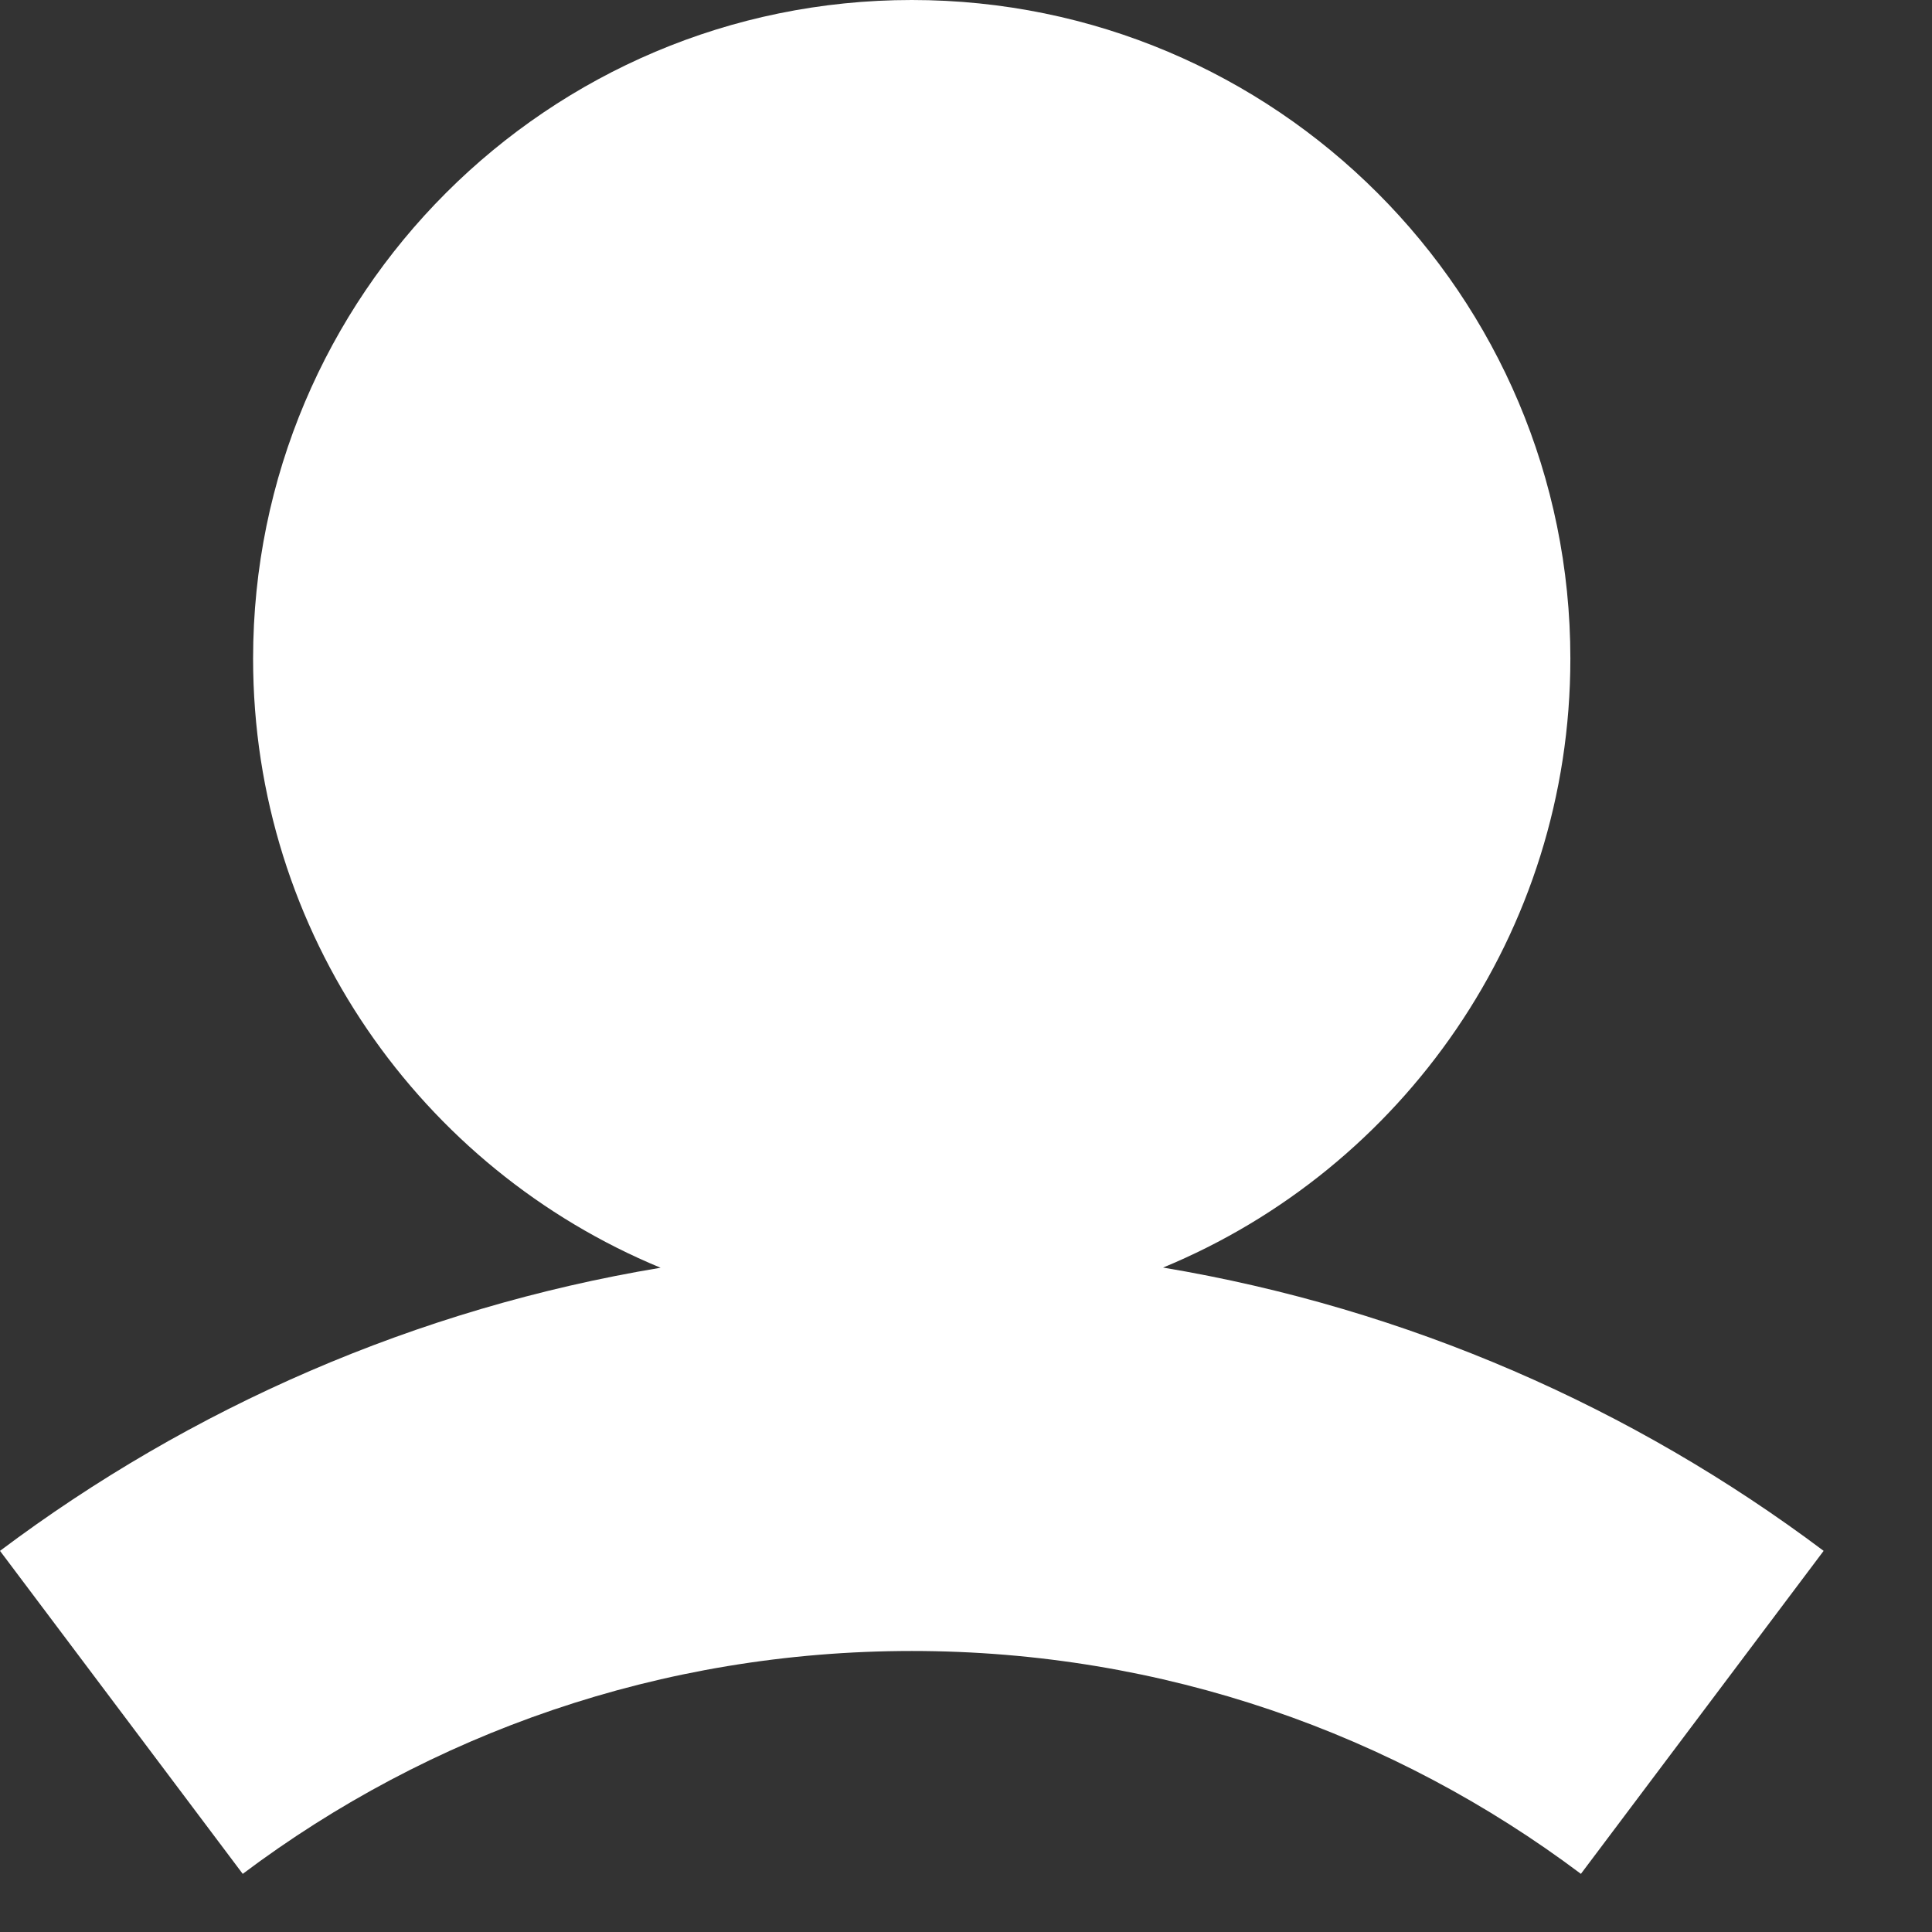 <svg width="11" height="11" viewBox="0 0 11 11" fill="none" xmlns="http://www.w3.org/2000/svg">
<rect x="0" y="0" width="11" height="11" fill="#333333" stroke="none"/>
<path fill-rule="evenodd" clip-rule="evenodd" d="M6.622 7.217C7.983 6.655 8.941 5.314 8.941 3.75C8.941 1.679 7.262 0 5.191 0C3.12 0 1.441 1.679 1.441 3.75C1.441 5.315 2.399 6.655 3.761 7.218C2.367 7.45 1.084 8.016 0 8.83L1.382 10.669C2.443 9.872 3.76 9.4 5.192 9.4C6.623 9.4 7.94 9.872 9.001 10.669L10.383 8.83C9.299 8.016 8.016 7.45 6.622 7.217Z" fill="white"/>
</svg>
